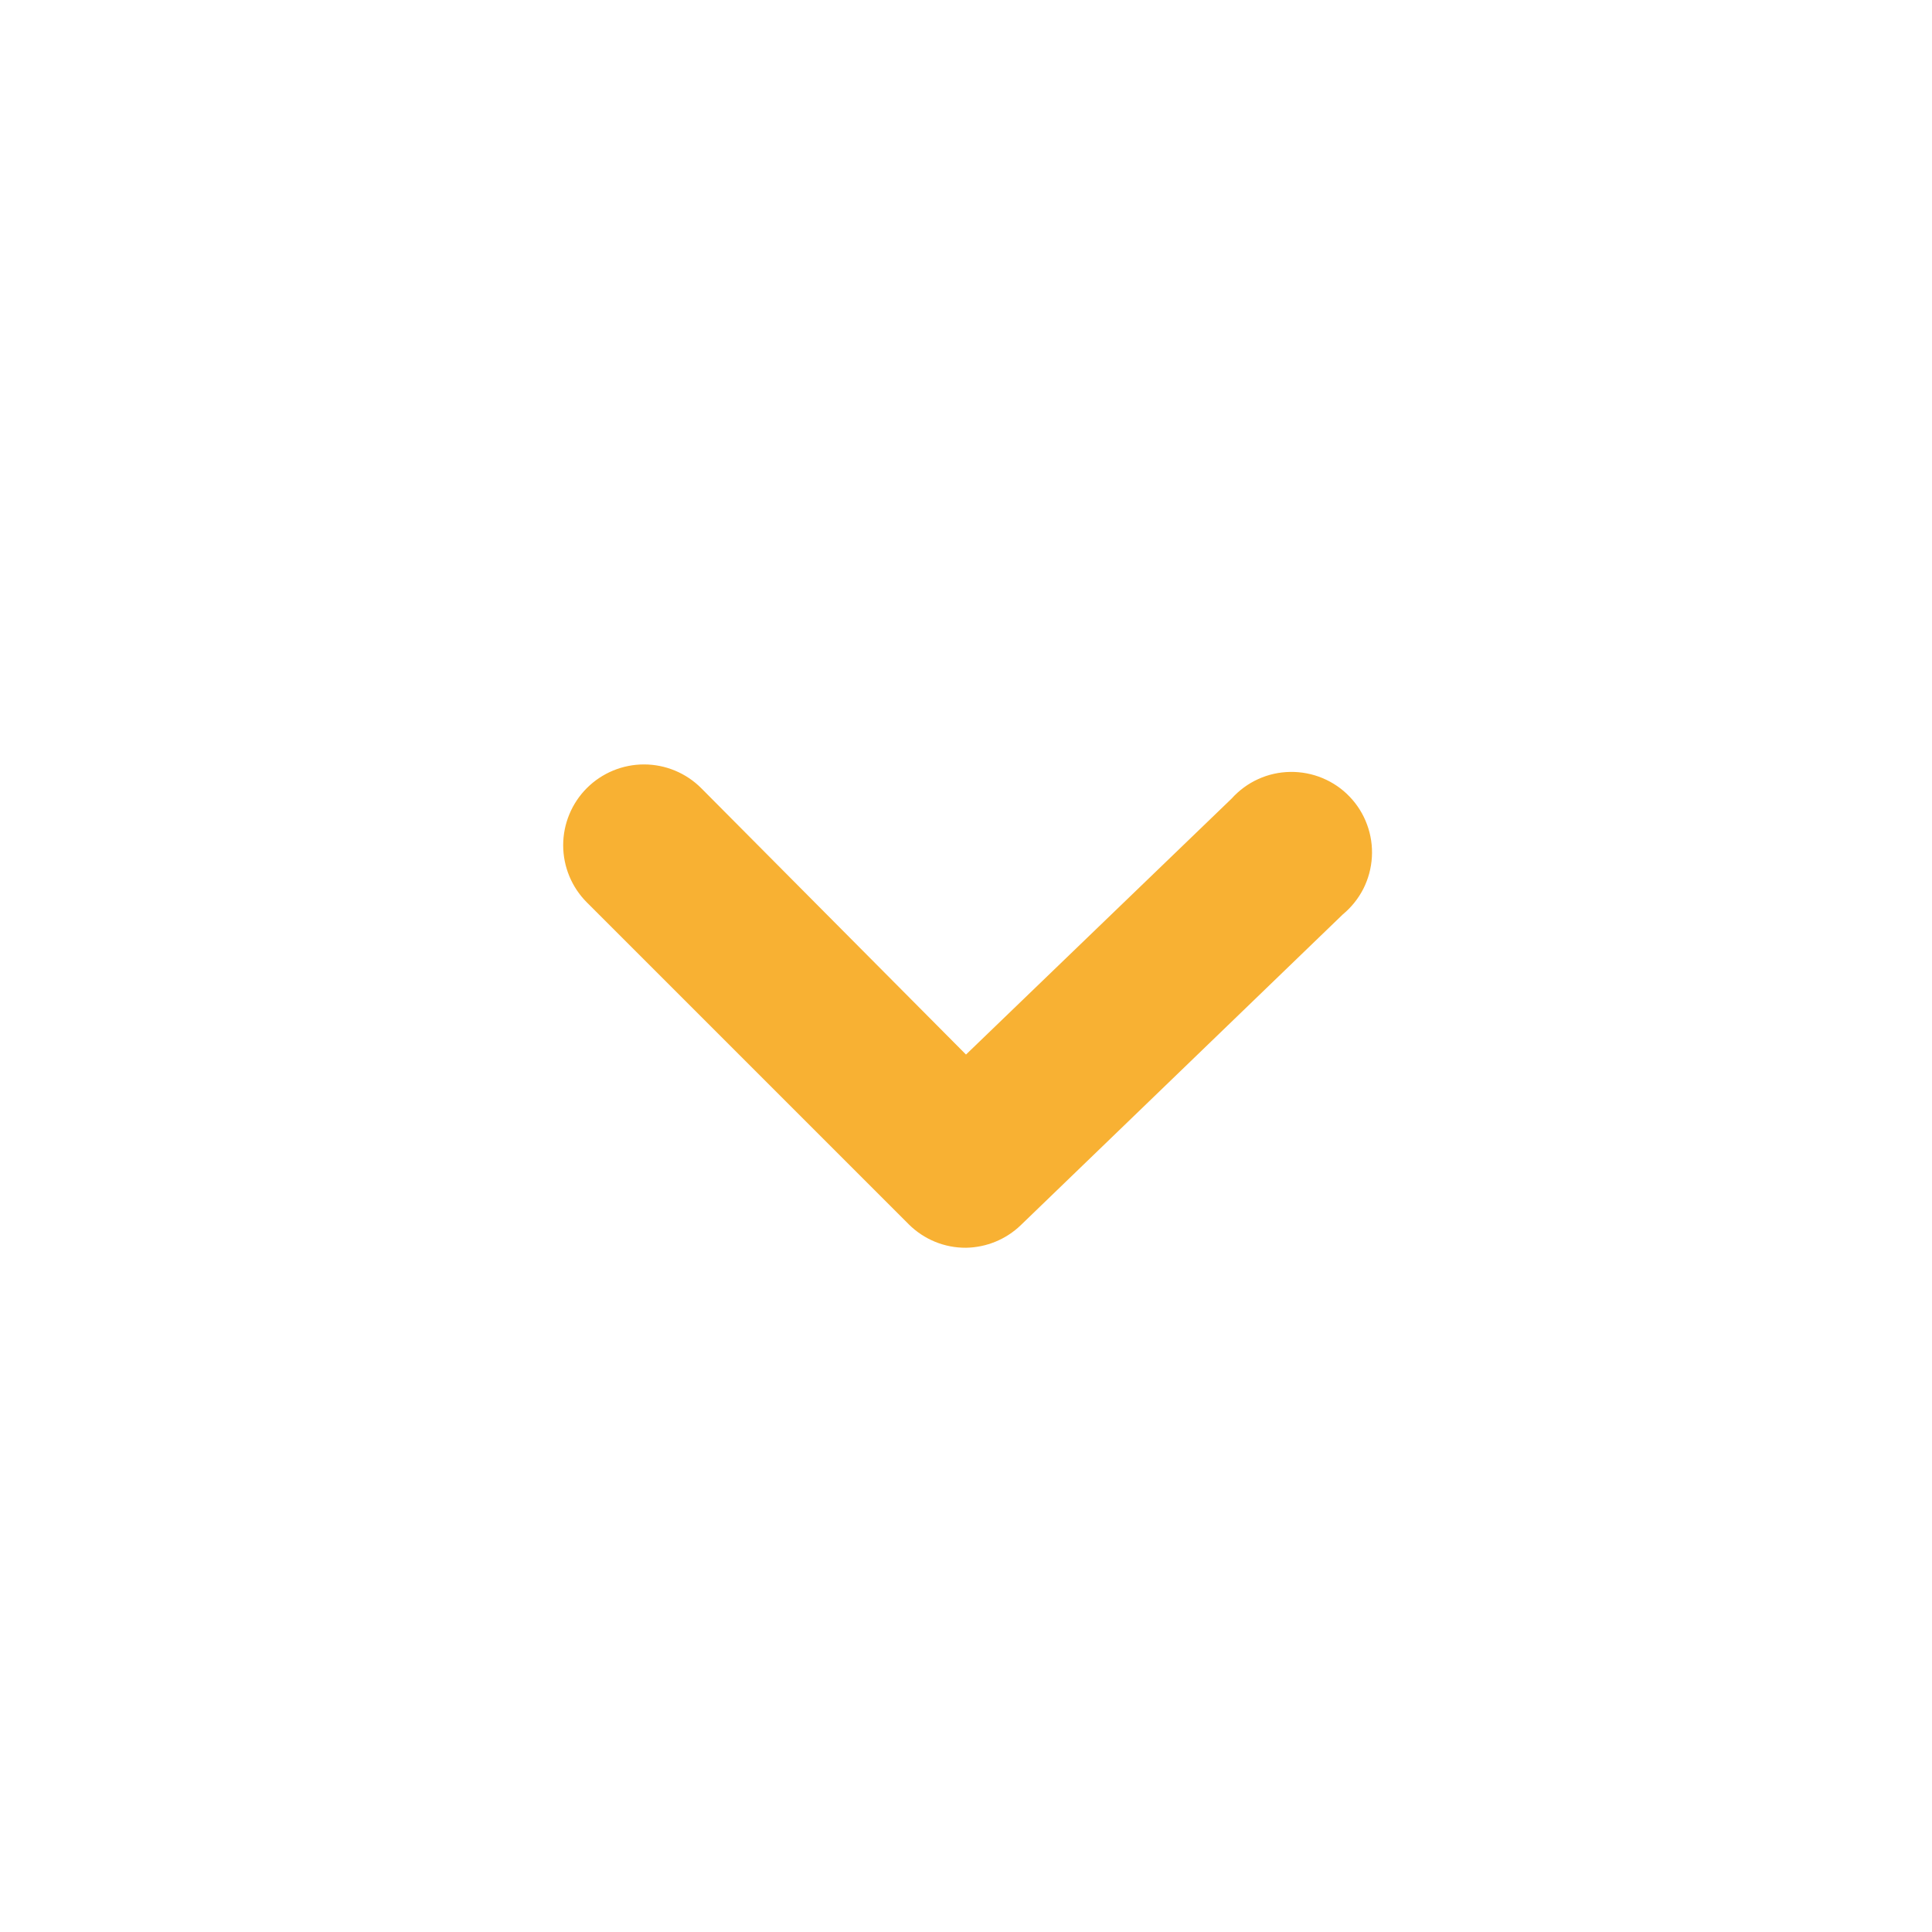 <svg xmlns="http://www.w3.org/2000/svg" width="25" height="25" viewBox="0 0 24 24" fill="none">
<path d="M12 15.5C11.869 15.501 11.738 15.476 11.616 15.426C11.494 15.376 11.384 15.303 11.29 15.21L7.29 11.21C7.102 11.022 6.996 10.766 6.996 10.5C6.996 10.234 7.102 9.978 7.29 9.79C7.478 9.602 7.734 9.496 8 9.496C8.266 9.496 8.522 9.602 8.71 9.79L12 13.1L15.3 9.92C15.392 9.818 15.504 9.735 15.63 9.678C15.755 9.621 15.89 9.591 16.028 9.589C16.165 9.587 16.302 9.613 16.429 9.666C16.556 9.719 16.671 9.797 16.766 9.897C16.861 9.996 16.935 10.114 16.982 10.243C17.03 10.372 17.05 10.51 17.042 10.647C17.034 10.784 16.998 10.918 16.936 11.041C16.873 11.164 16.786 11.272 16.68 11.36L12.68 15.22C12.497 15.396 12.254 15.496 12 15.5Z" fill="#F8B133"/>
</svg>